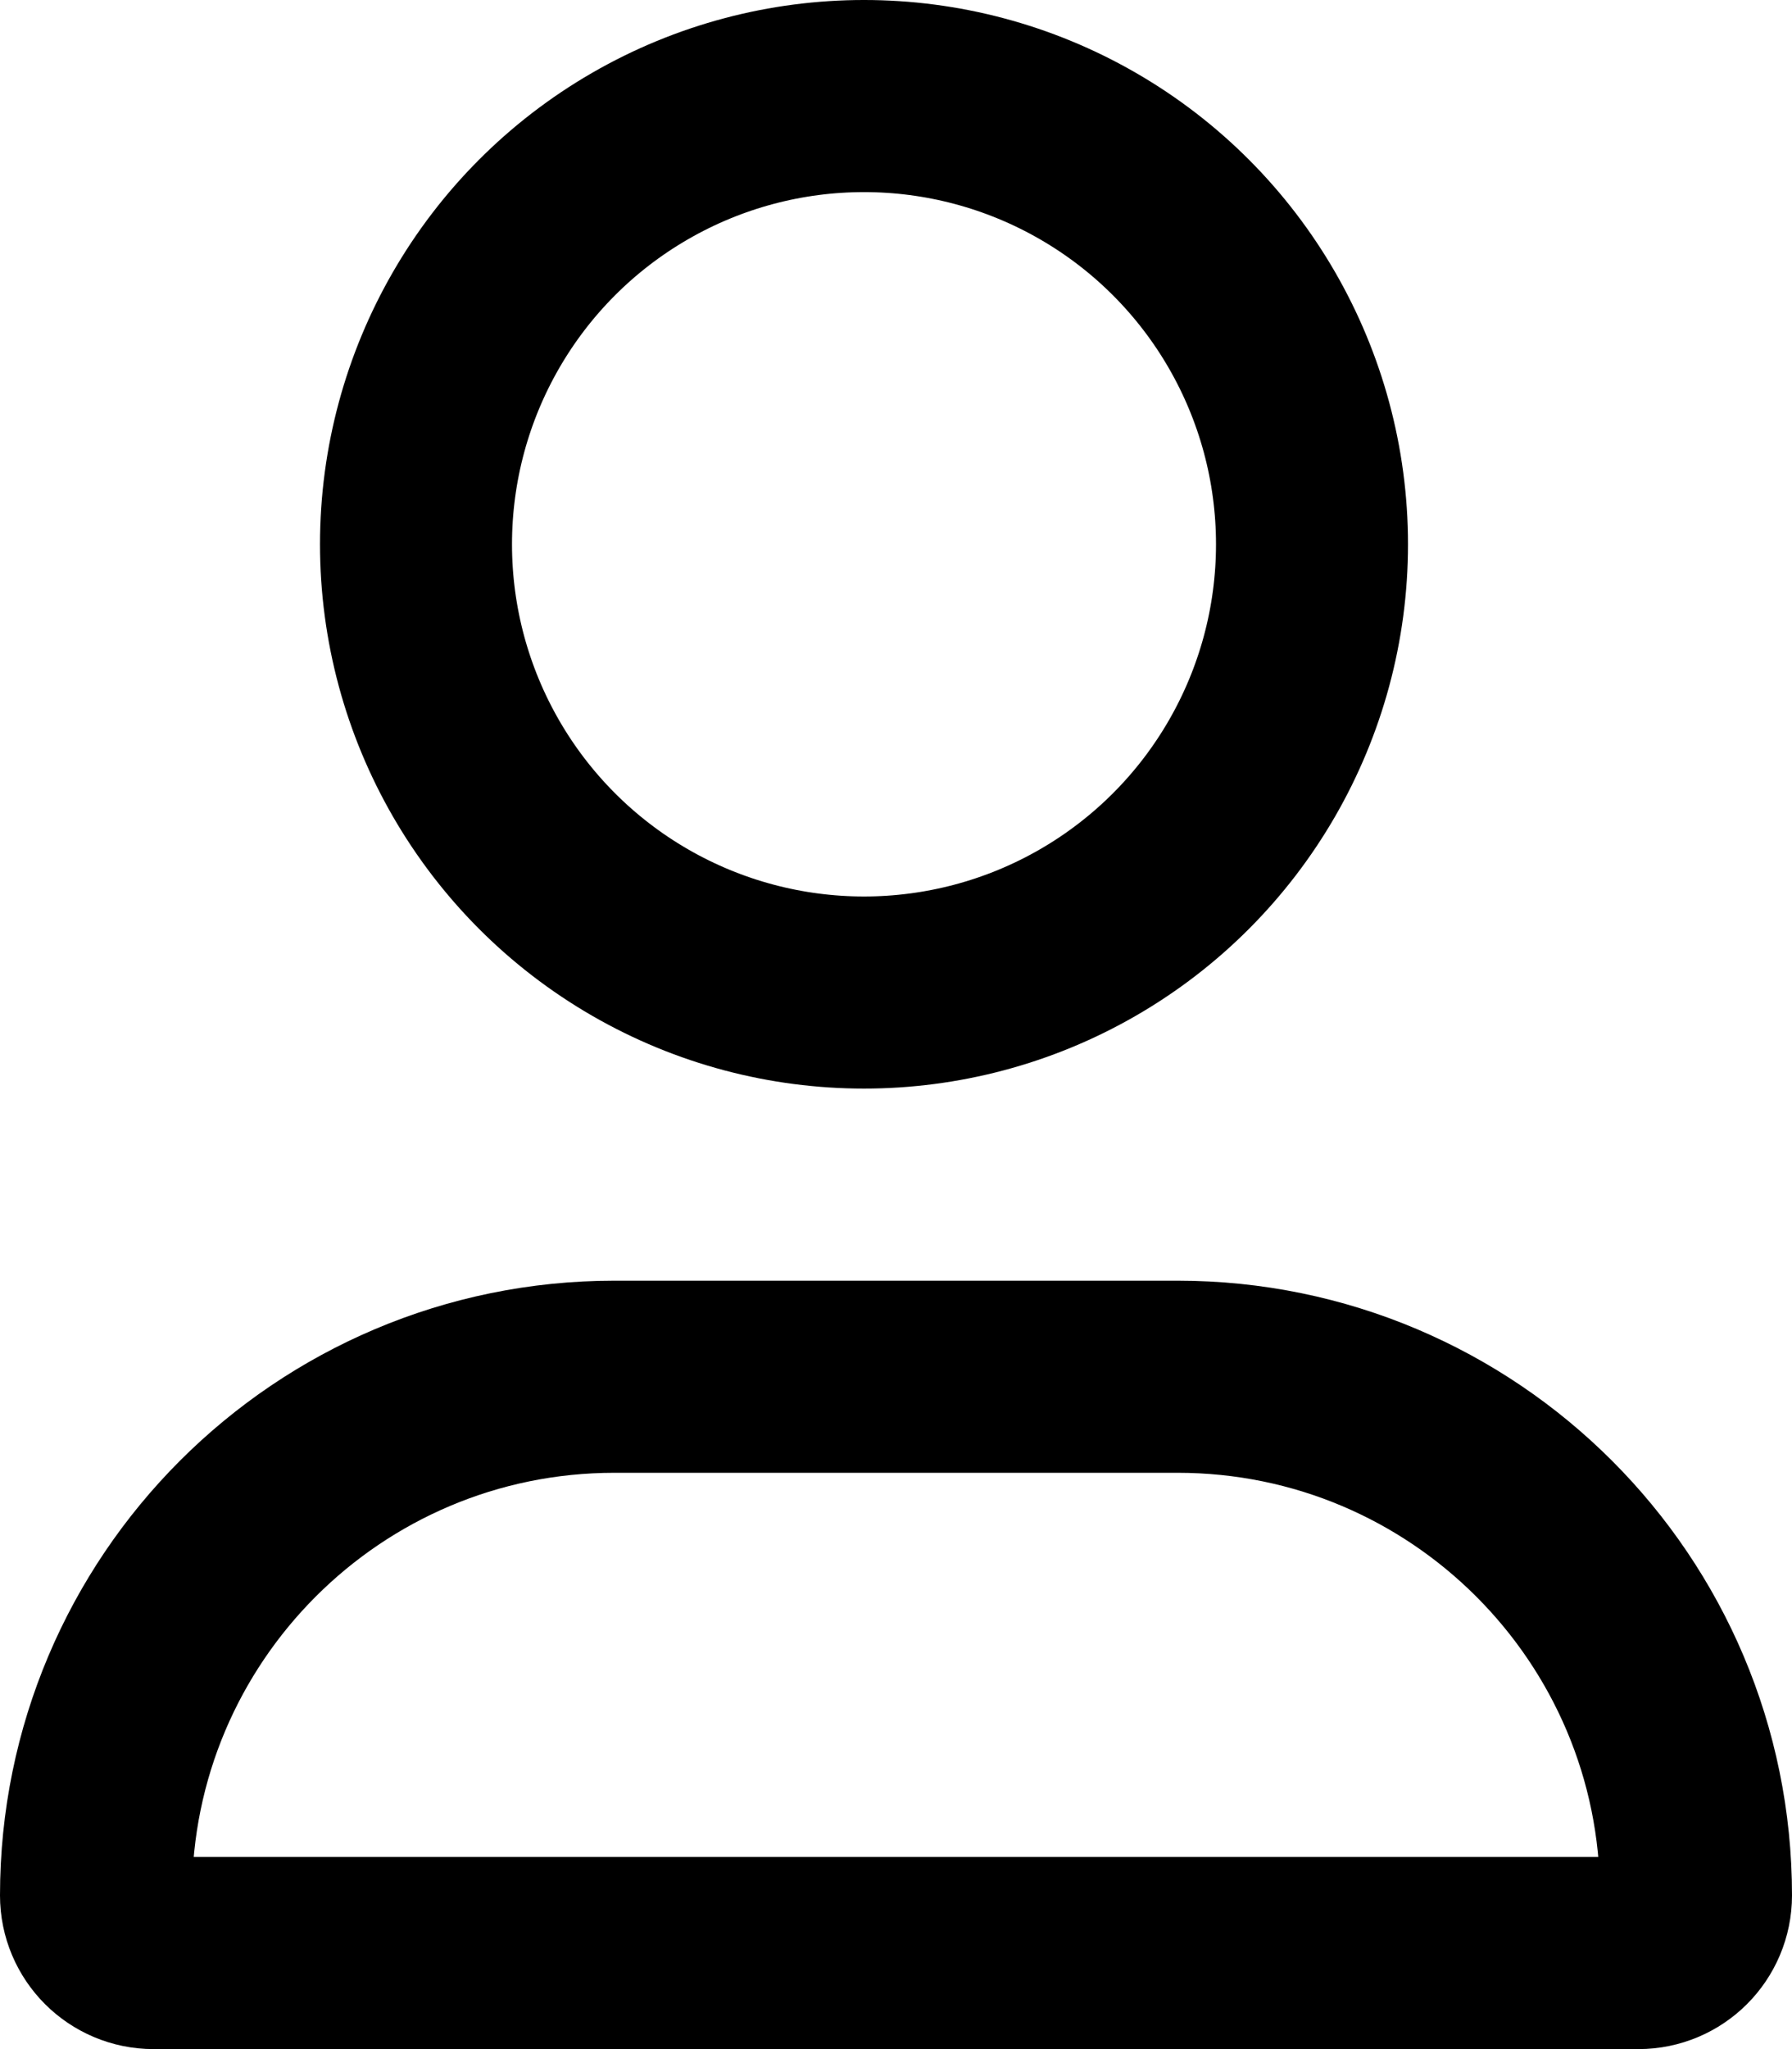 <svg width="28" height="32" viewBox="0 0 28 32" fill="none" xmlns="http://www.w3.org/2000/svg">
<circle cx="13.5" cy="8.5" r="7" stroke="black" stroke-width="3"/>
<path d="M9.6 21.5H18.4C22.873 21.5 26.5 25.127 26.5 29.6C26.5 30.097 26.097 30.5 25.6 30.5H2.4C1.903 30.5 1.5 30.097 1.5 29.6C1.5 25.127 5.126 21.5 9.6 21.5Z" stroke="black" stroke-width="3"/>
</svg>
